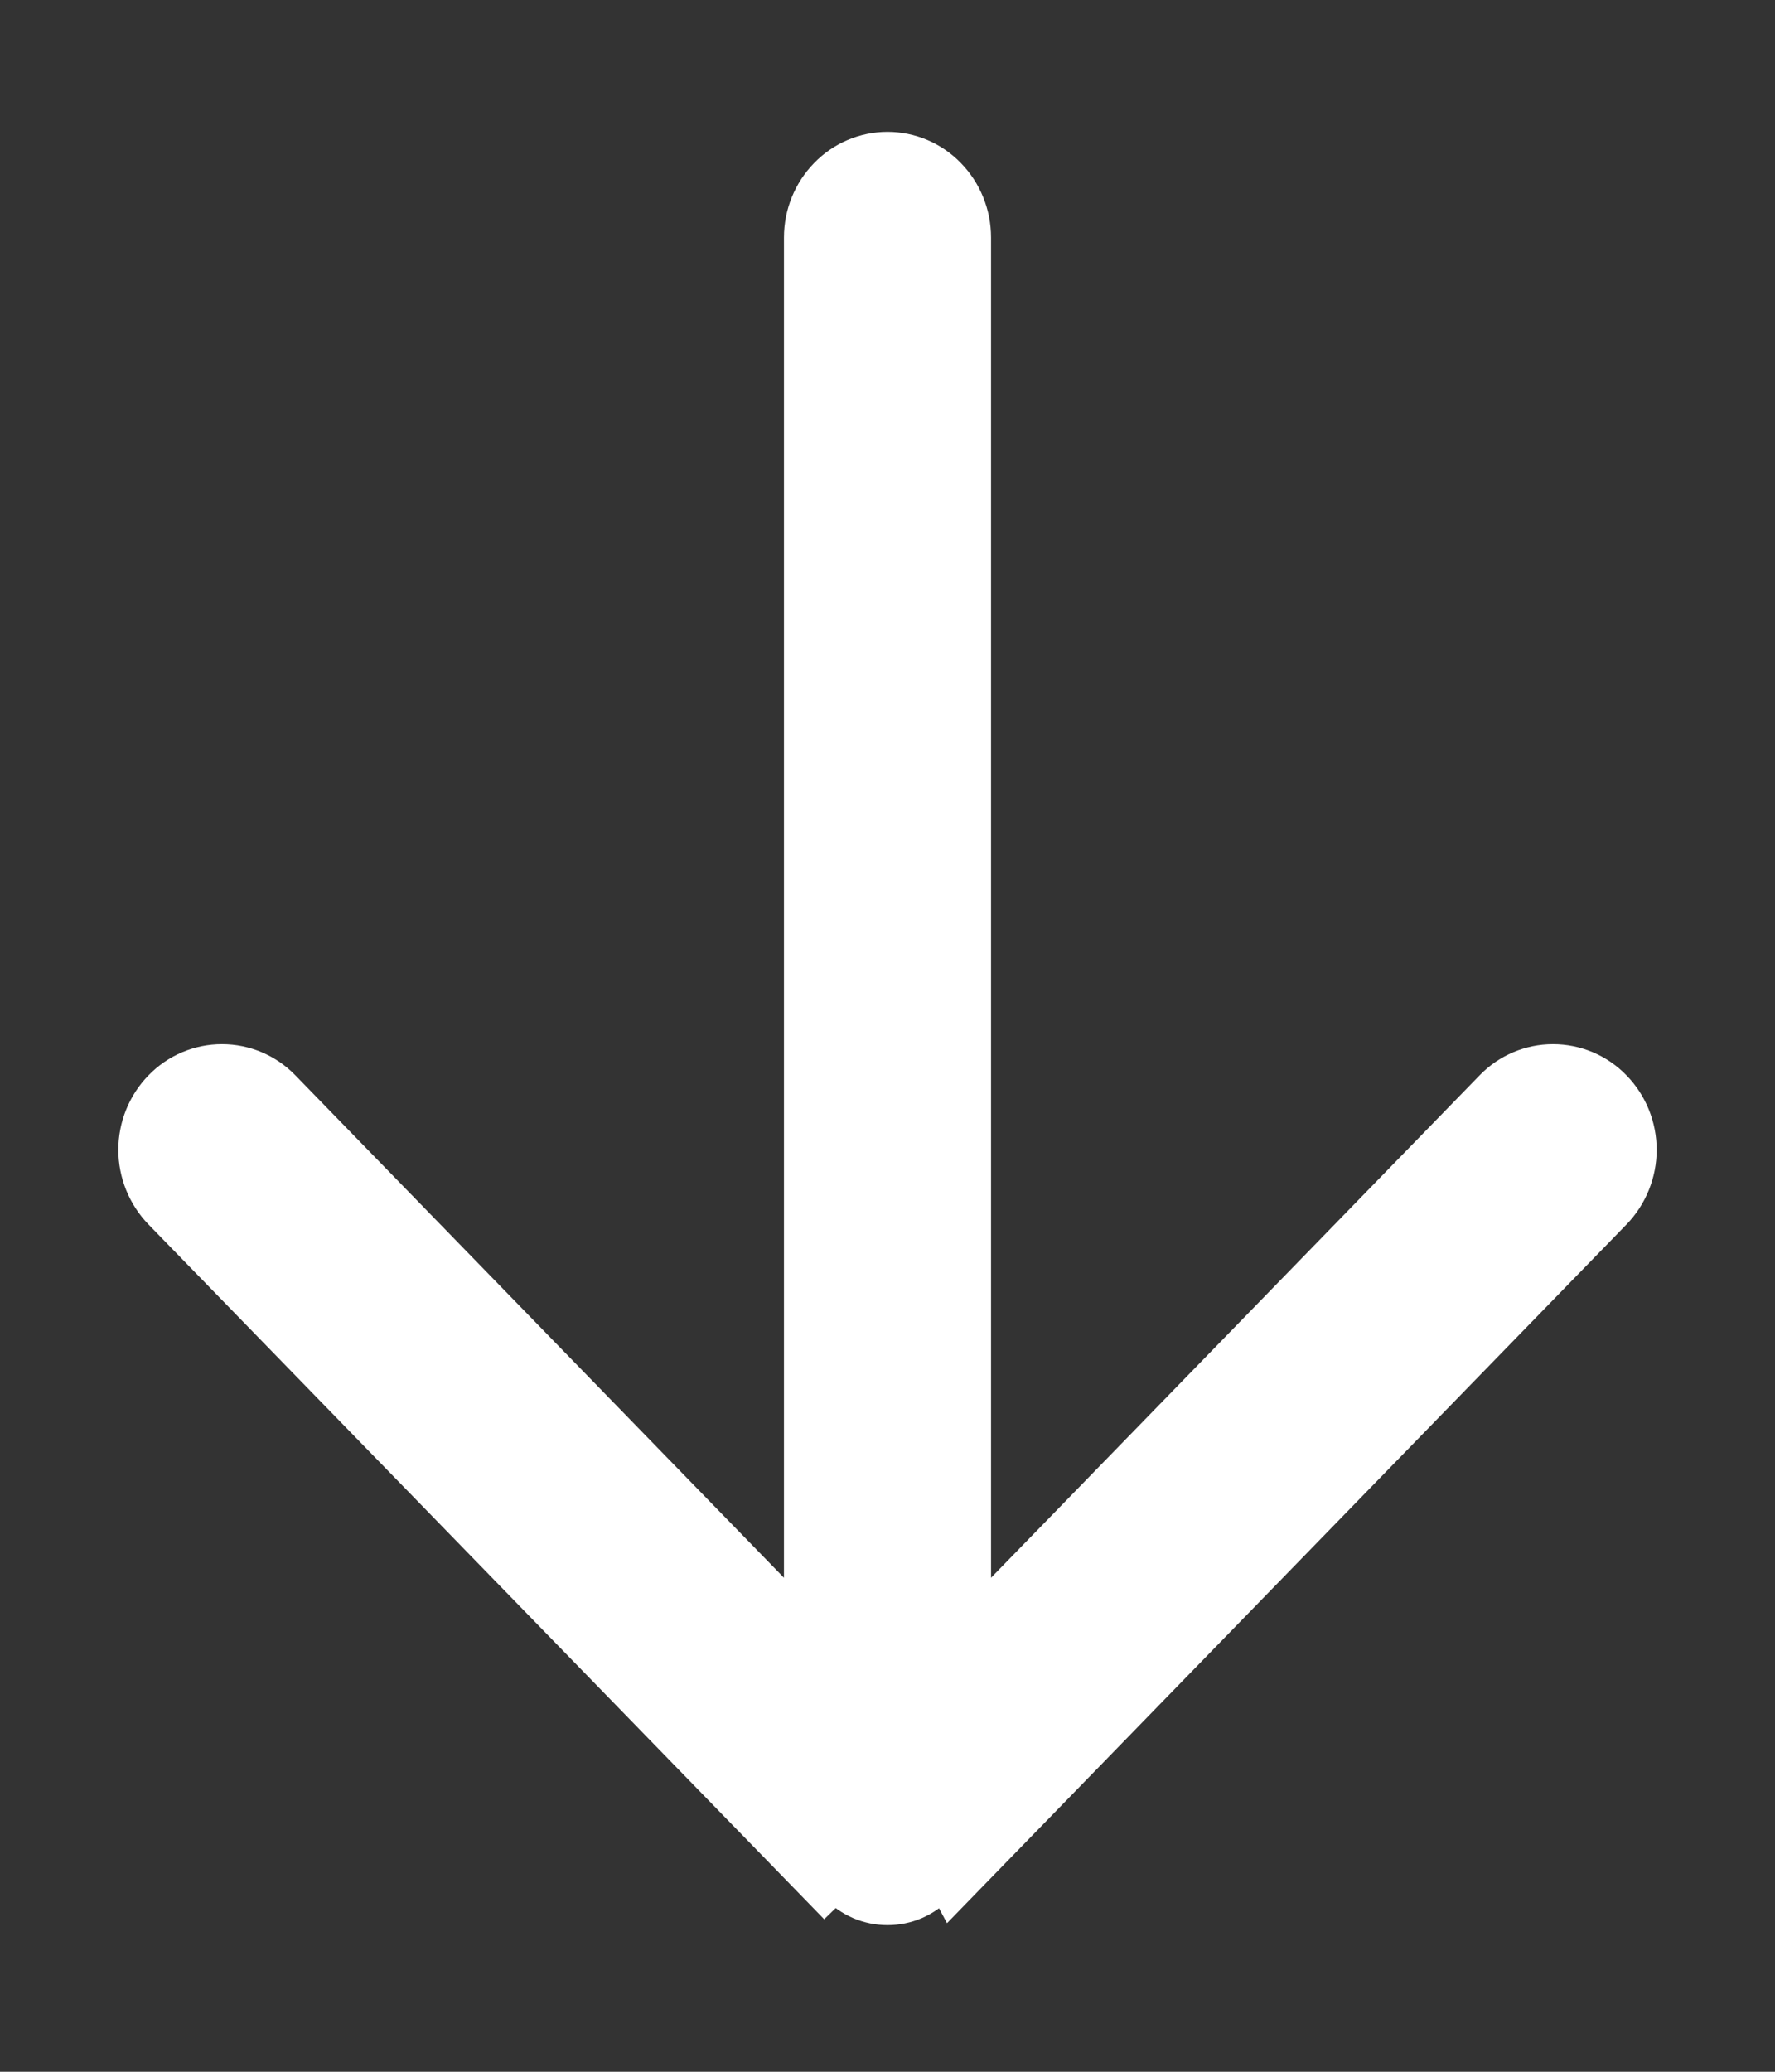 <svg width="12" height="14" viewBox="0 0 12 14" fill="none" xmlns="http://www.w3.org/2000/svg">
<rect x="0" y="0" width="12" height="14" fill="#333333" stroke="none"/>
<path id="Vector" d="M5.4 10.908L1.926 7.337L1.926 7.337C1.814 7.221 1.661 7.156 1.501 7.156C1.34 7.156 1.187 7.221 1.075 7.337C0.963 7.452 0.9 7.608 0.9 7.77C0.9 7.932 0.963 8.088 1.075 8.204L5.574 12.828L5.574 12.828L5.646 12.758C5.692 12.806 5.748 12.844 5.808 12.87C5.869 12.896 5.934 12.909 6 12.909C6.066 12.909 6.131 12.896 6.192 12.87C6.252 12.844 6.308 12.806 6.354 12.758L5.4 10.908ZM5.4 10.908L5.4 1.605C5.4 1.443 5.463 1.287 5.575 1.172C5.687 1.056 5.84 0.991 6 0.991C6.16 0.991 6.313 1.056 6.425 1.172C6.537 1.287 6.6 1.443 6.6 1.605L6.6 10.908L10.074 7.337L10.074 7.337C10.186 7.221 10.339 7.156 10.499 7.156C10.66 7.156 10.813 7.221 10.925 7.337C11.037 7.452 11.1 7.608 11.1 7.77C11.1 7.932 11.037 8.088 10.925 8.204L6.426 12.828L5.4 10.908Z" fill="white" stroke="white" stroke-width="0.2"/>
</svg>
